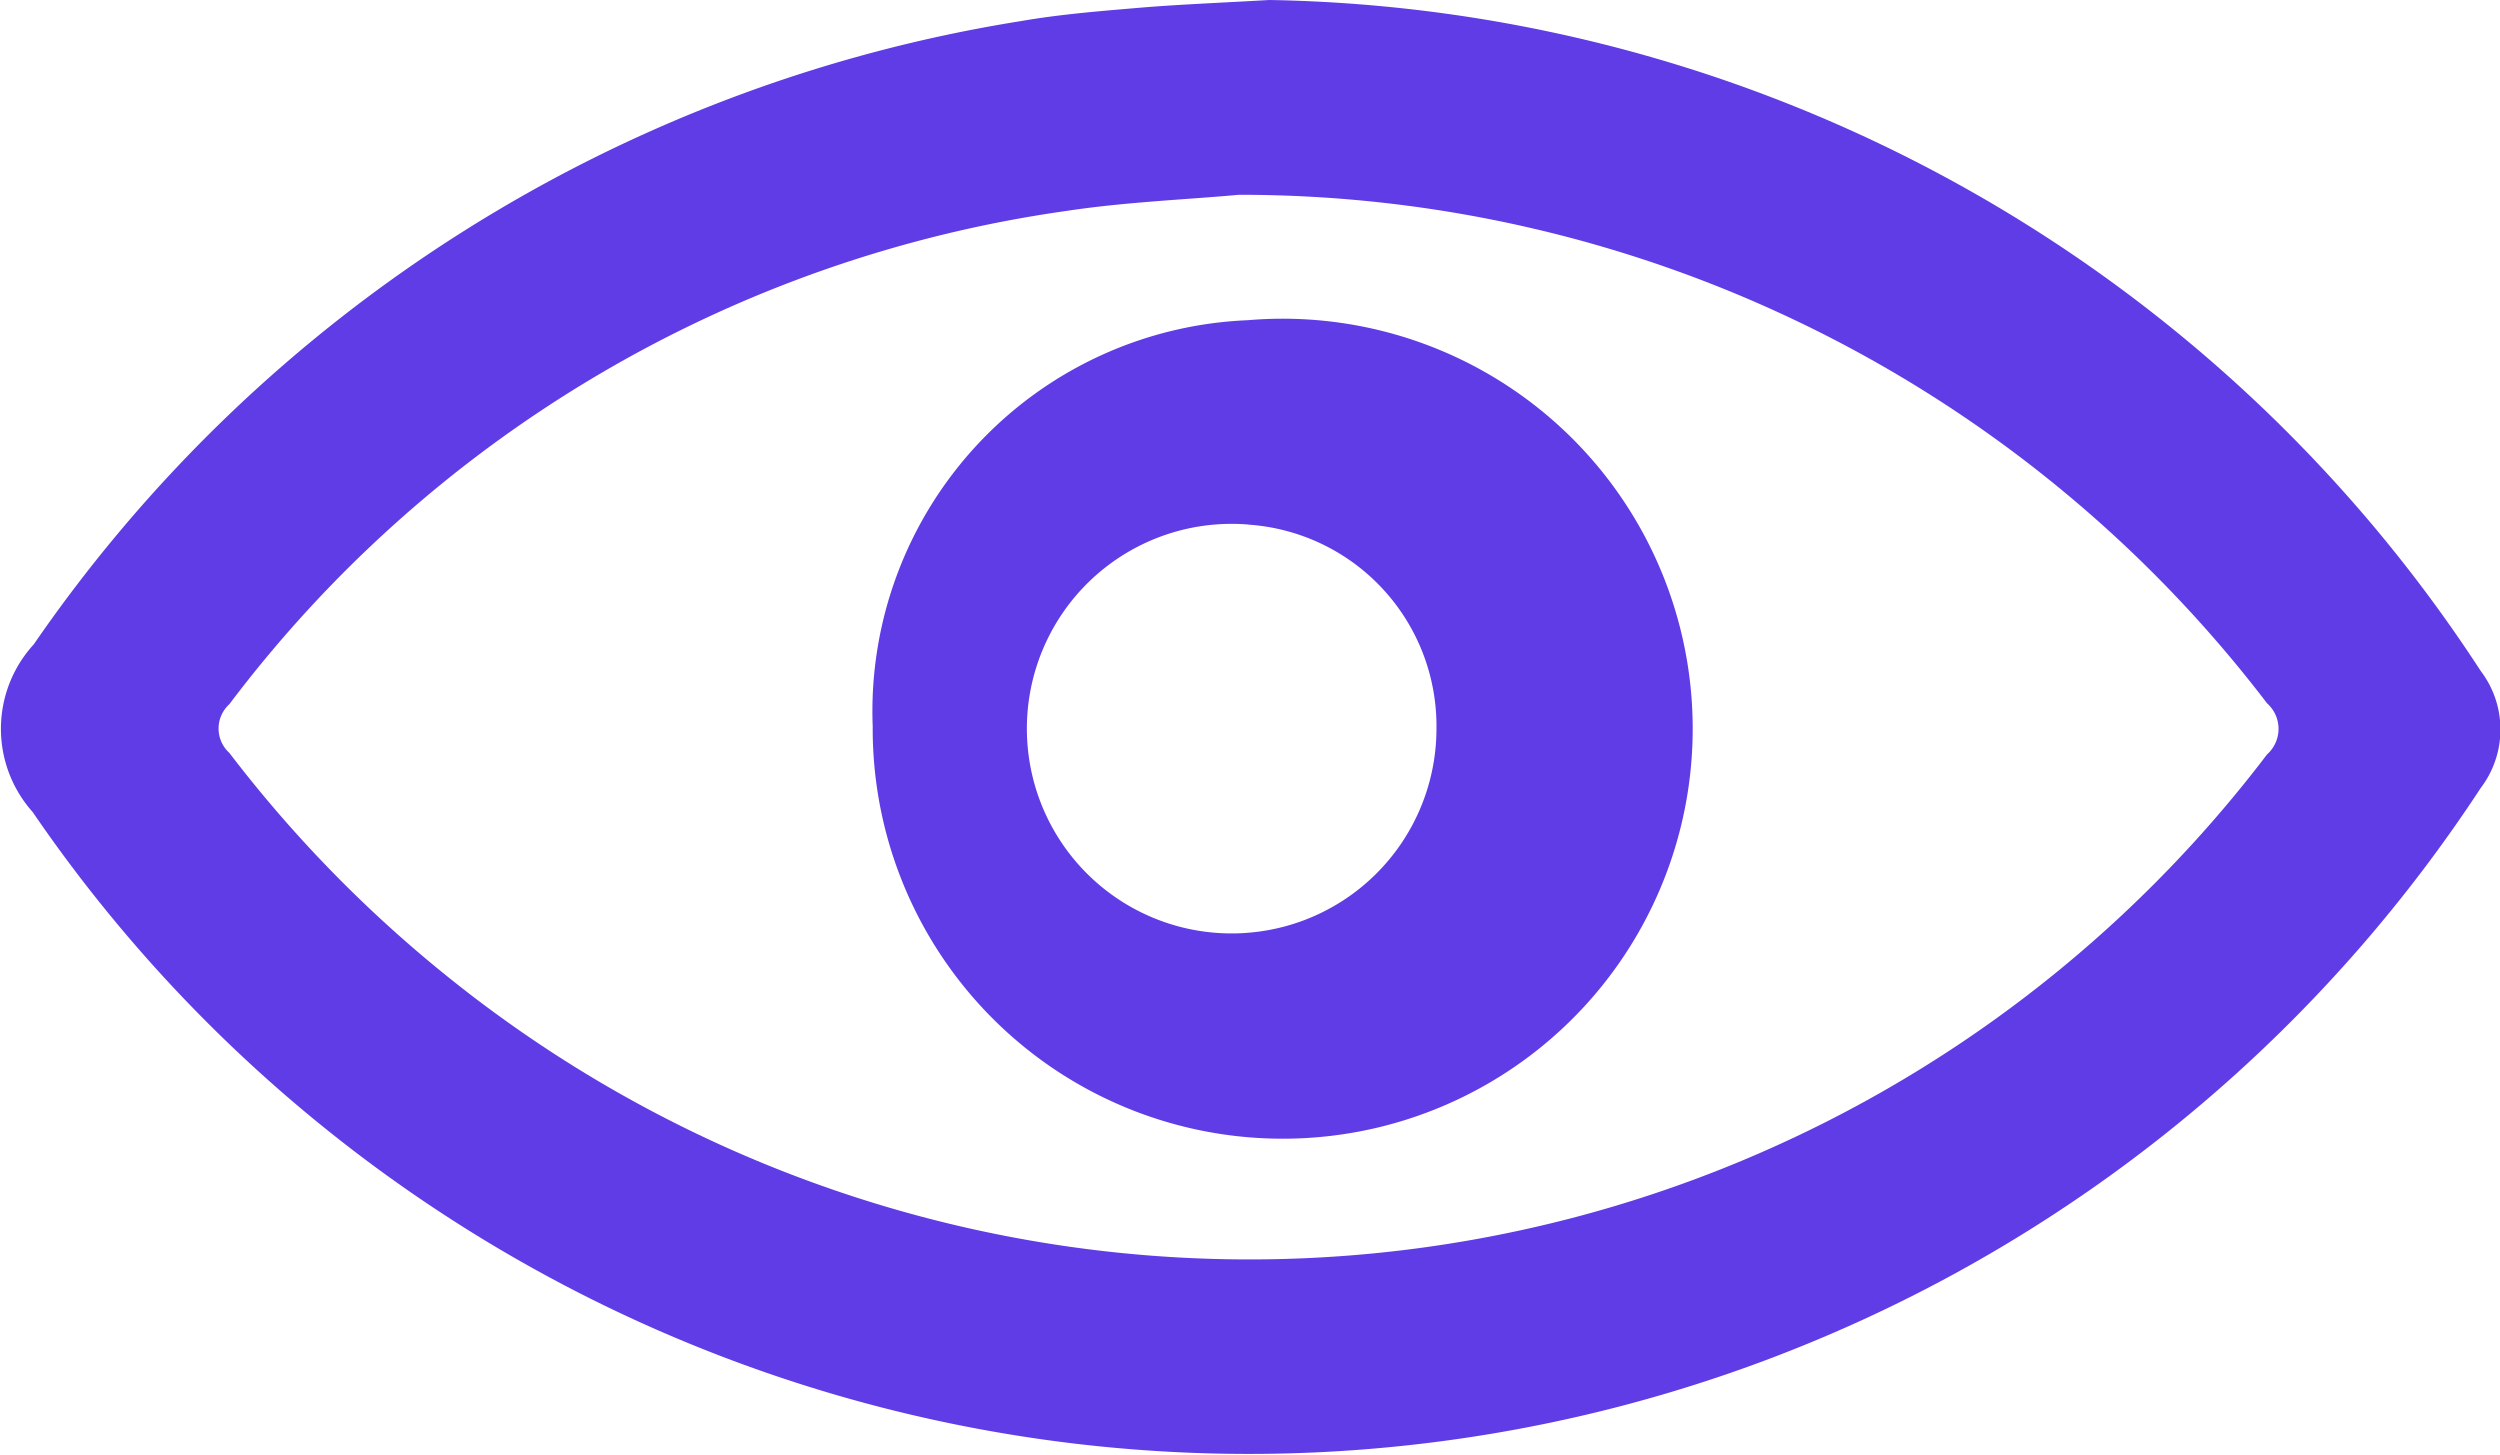 <svg id="Componente_69_1" data-name="Componente 69 – 1" xmlns="http://www.w3.org/2000/svg" width="12" height="6.986" viewBox="0 0 12 6.986">
  <g id="Grupo_12930" data-name="Grupo 12930">
    <path id="Trazado_23" data-name="Trazado 23" d="M96.284,299.828a7.079,7.079,0,0,1,5.814,3.22.464.464,0,0,1,0,.563,7.069,7.069,0,0,1-11.75.115.6.6,0,0,1,.005-.805,7.109,7.109,0,0,1,4.74-2.992c.184-.032.371-.047.558-.063S96.021,299.843,96.284,299.828Zm-.147.935c-.248.023-.542.034-.831.078a6.1,6.1,0,0,0-4.014,2.367.158.158,0,0,0,0,.234,6.222,6.222,0,0,0,1.044,1.071,6.134,6.134,0,0,0,8.737-1.064.164.164,0,0,0,0-.245A6.2,6.2,0,0,0,96.137,300.763Z" transform="translate(-90.191 -299.828)" fill="#603CE6"/>
    <path id="Trazado_24" data-name="Trazado 24" d="M235.4,356.989a1.968,1.968,0,1,1-1.8,1.95A1.879,1.879,0,0,1,235.4,356.989Zm.006.981a.983.983,0,1,0,.9.981A.969.969,0,0,0,235.4,357.97Z" transform="translate(-229.411 -355.452)" fill="#603CE6"/>
  </g>
</svg>
